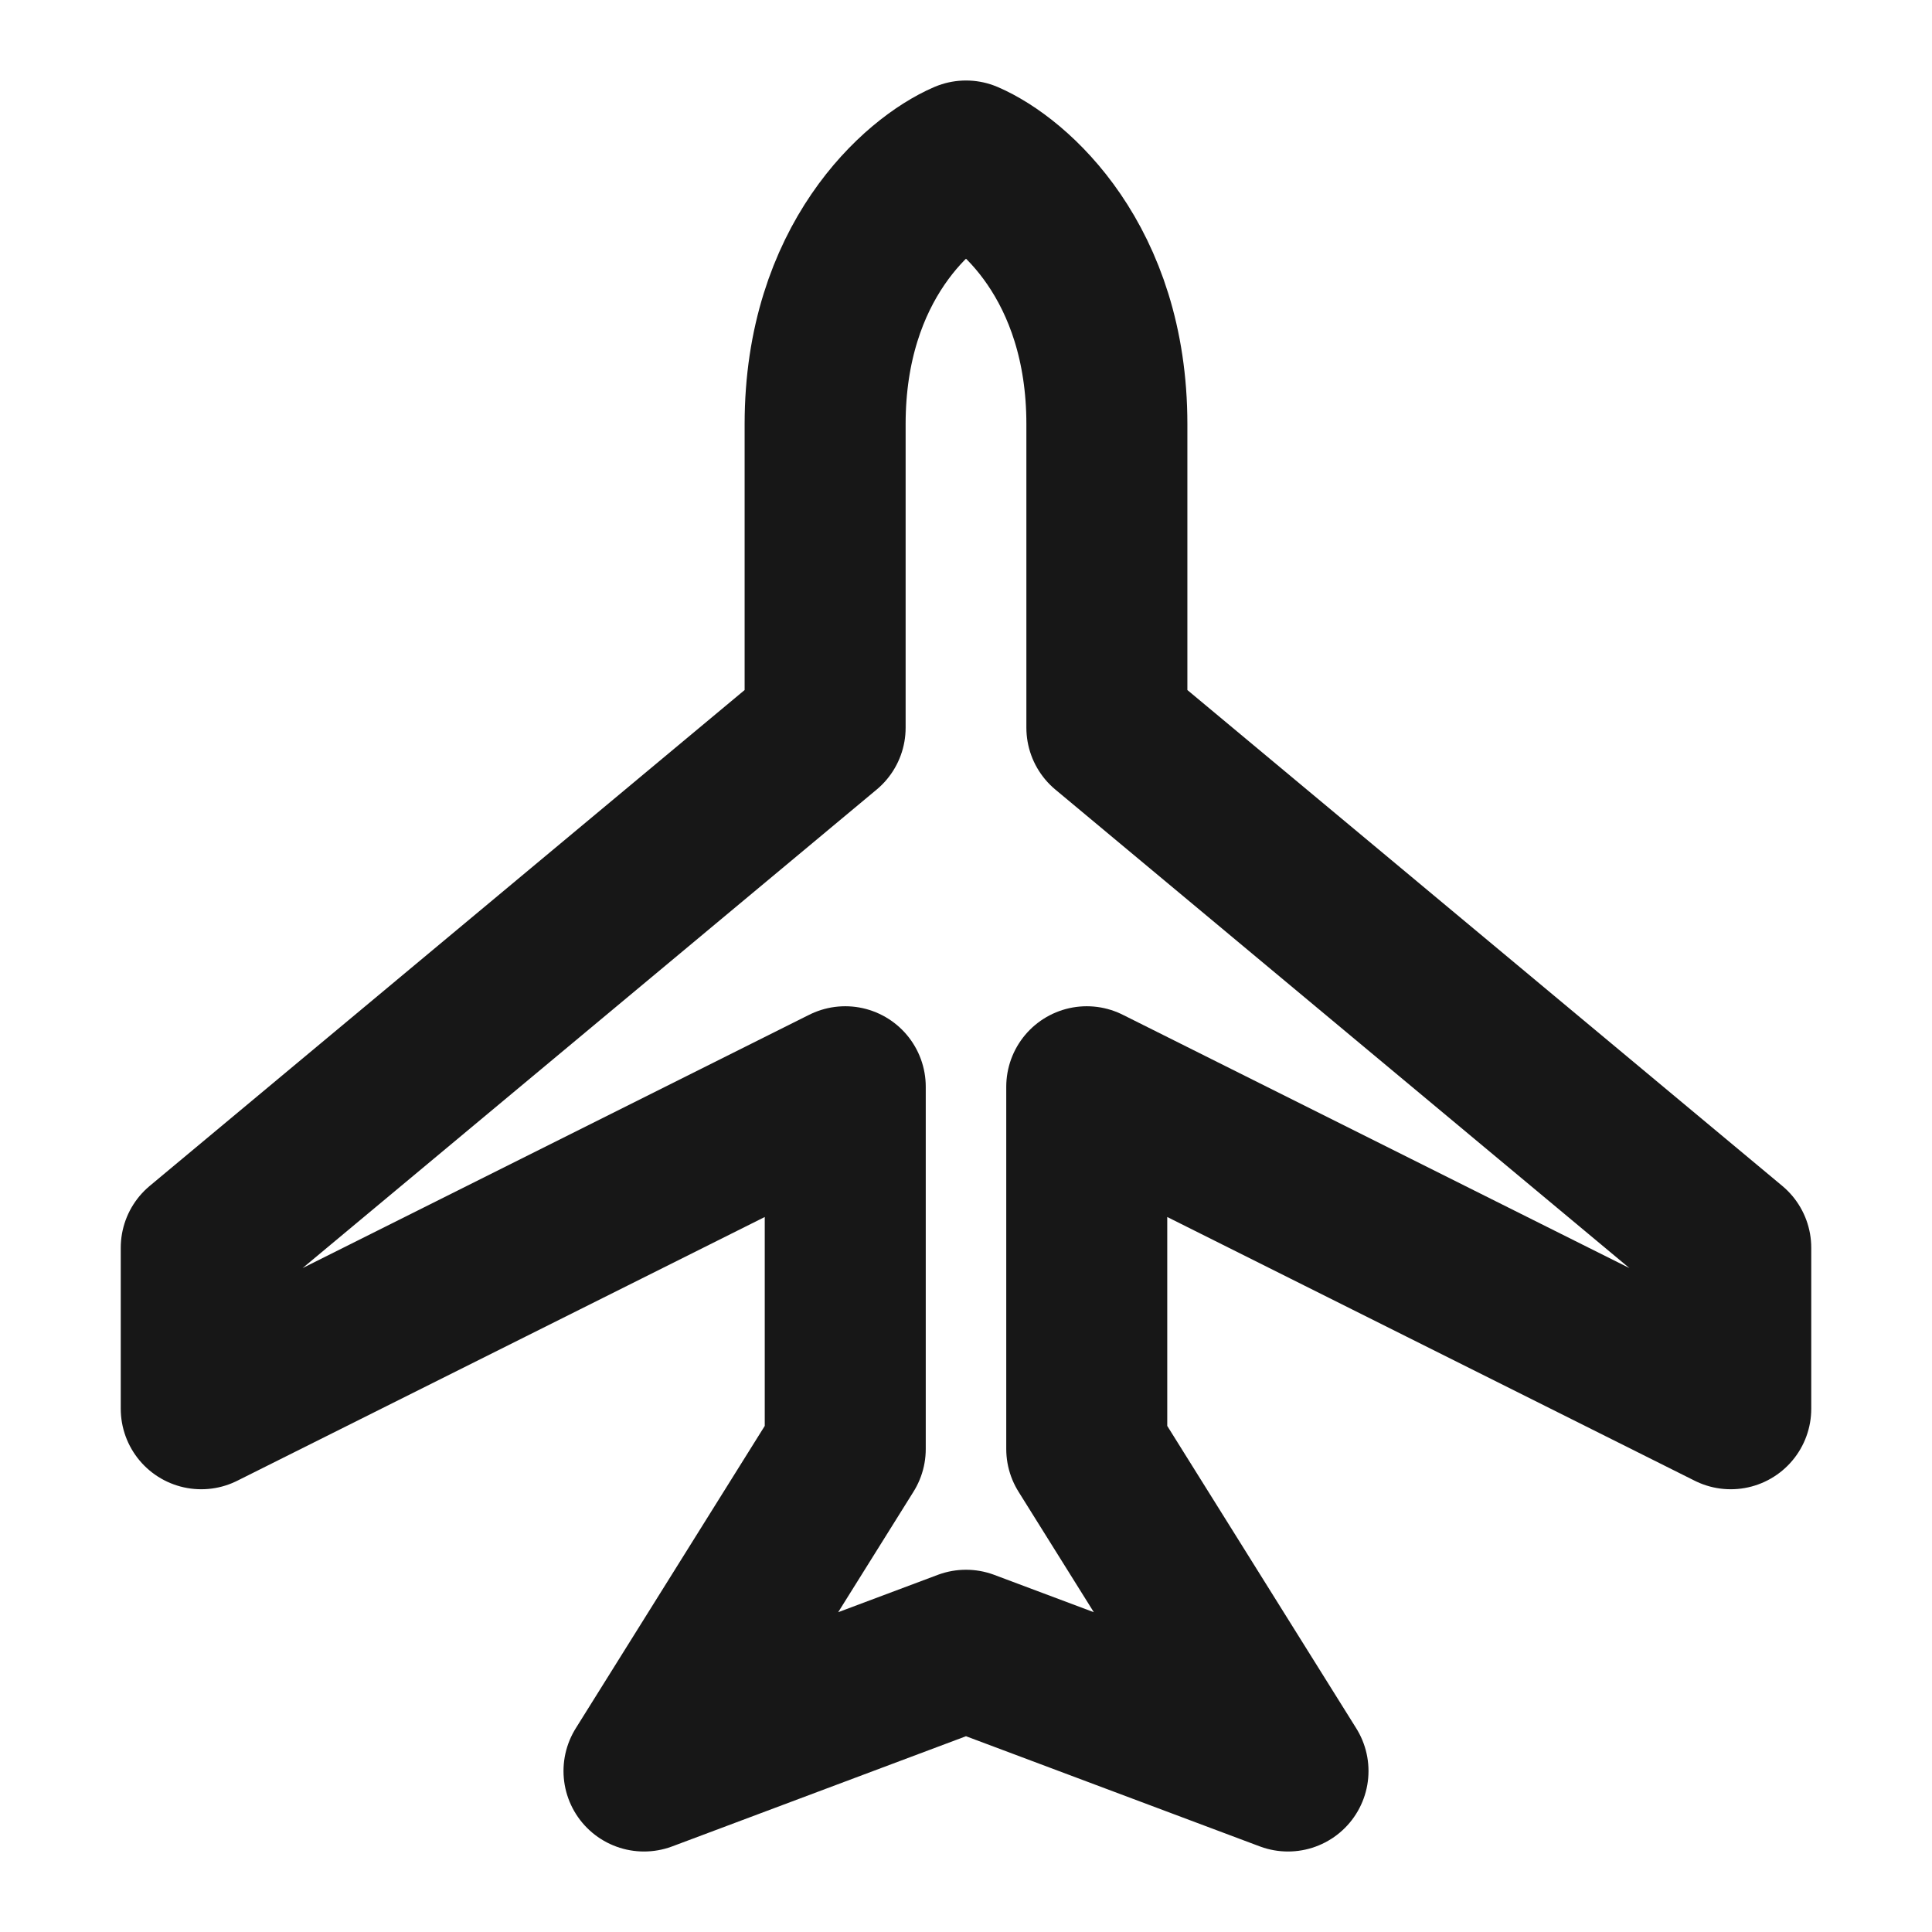 <?xml version="1.0" encoding="UTF-8"?><svg width="24" height="24" viewBox="0 0 48 48" fill="none" xmlns="http://www.w3.org/2000/svg"><path d="M20.5 10.537C20.5 6.514 22.833 4.503 24 4C25.167 4.503 27.5 6.514 27.5 10.537V18.08L43 31V35L27 27V36L32 44L24 41L16 44L21 36V27L5 35V31L20.5 18.08V10.537Z" fill="none" stroke="#171717" stroke-width="4" stroke-linecap="round" stroke-linejoin="round"/></svg>